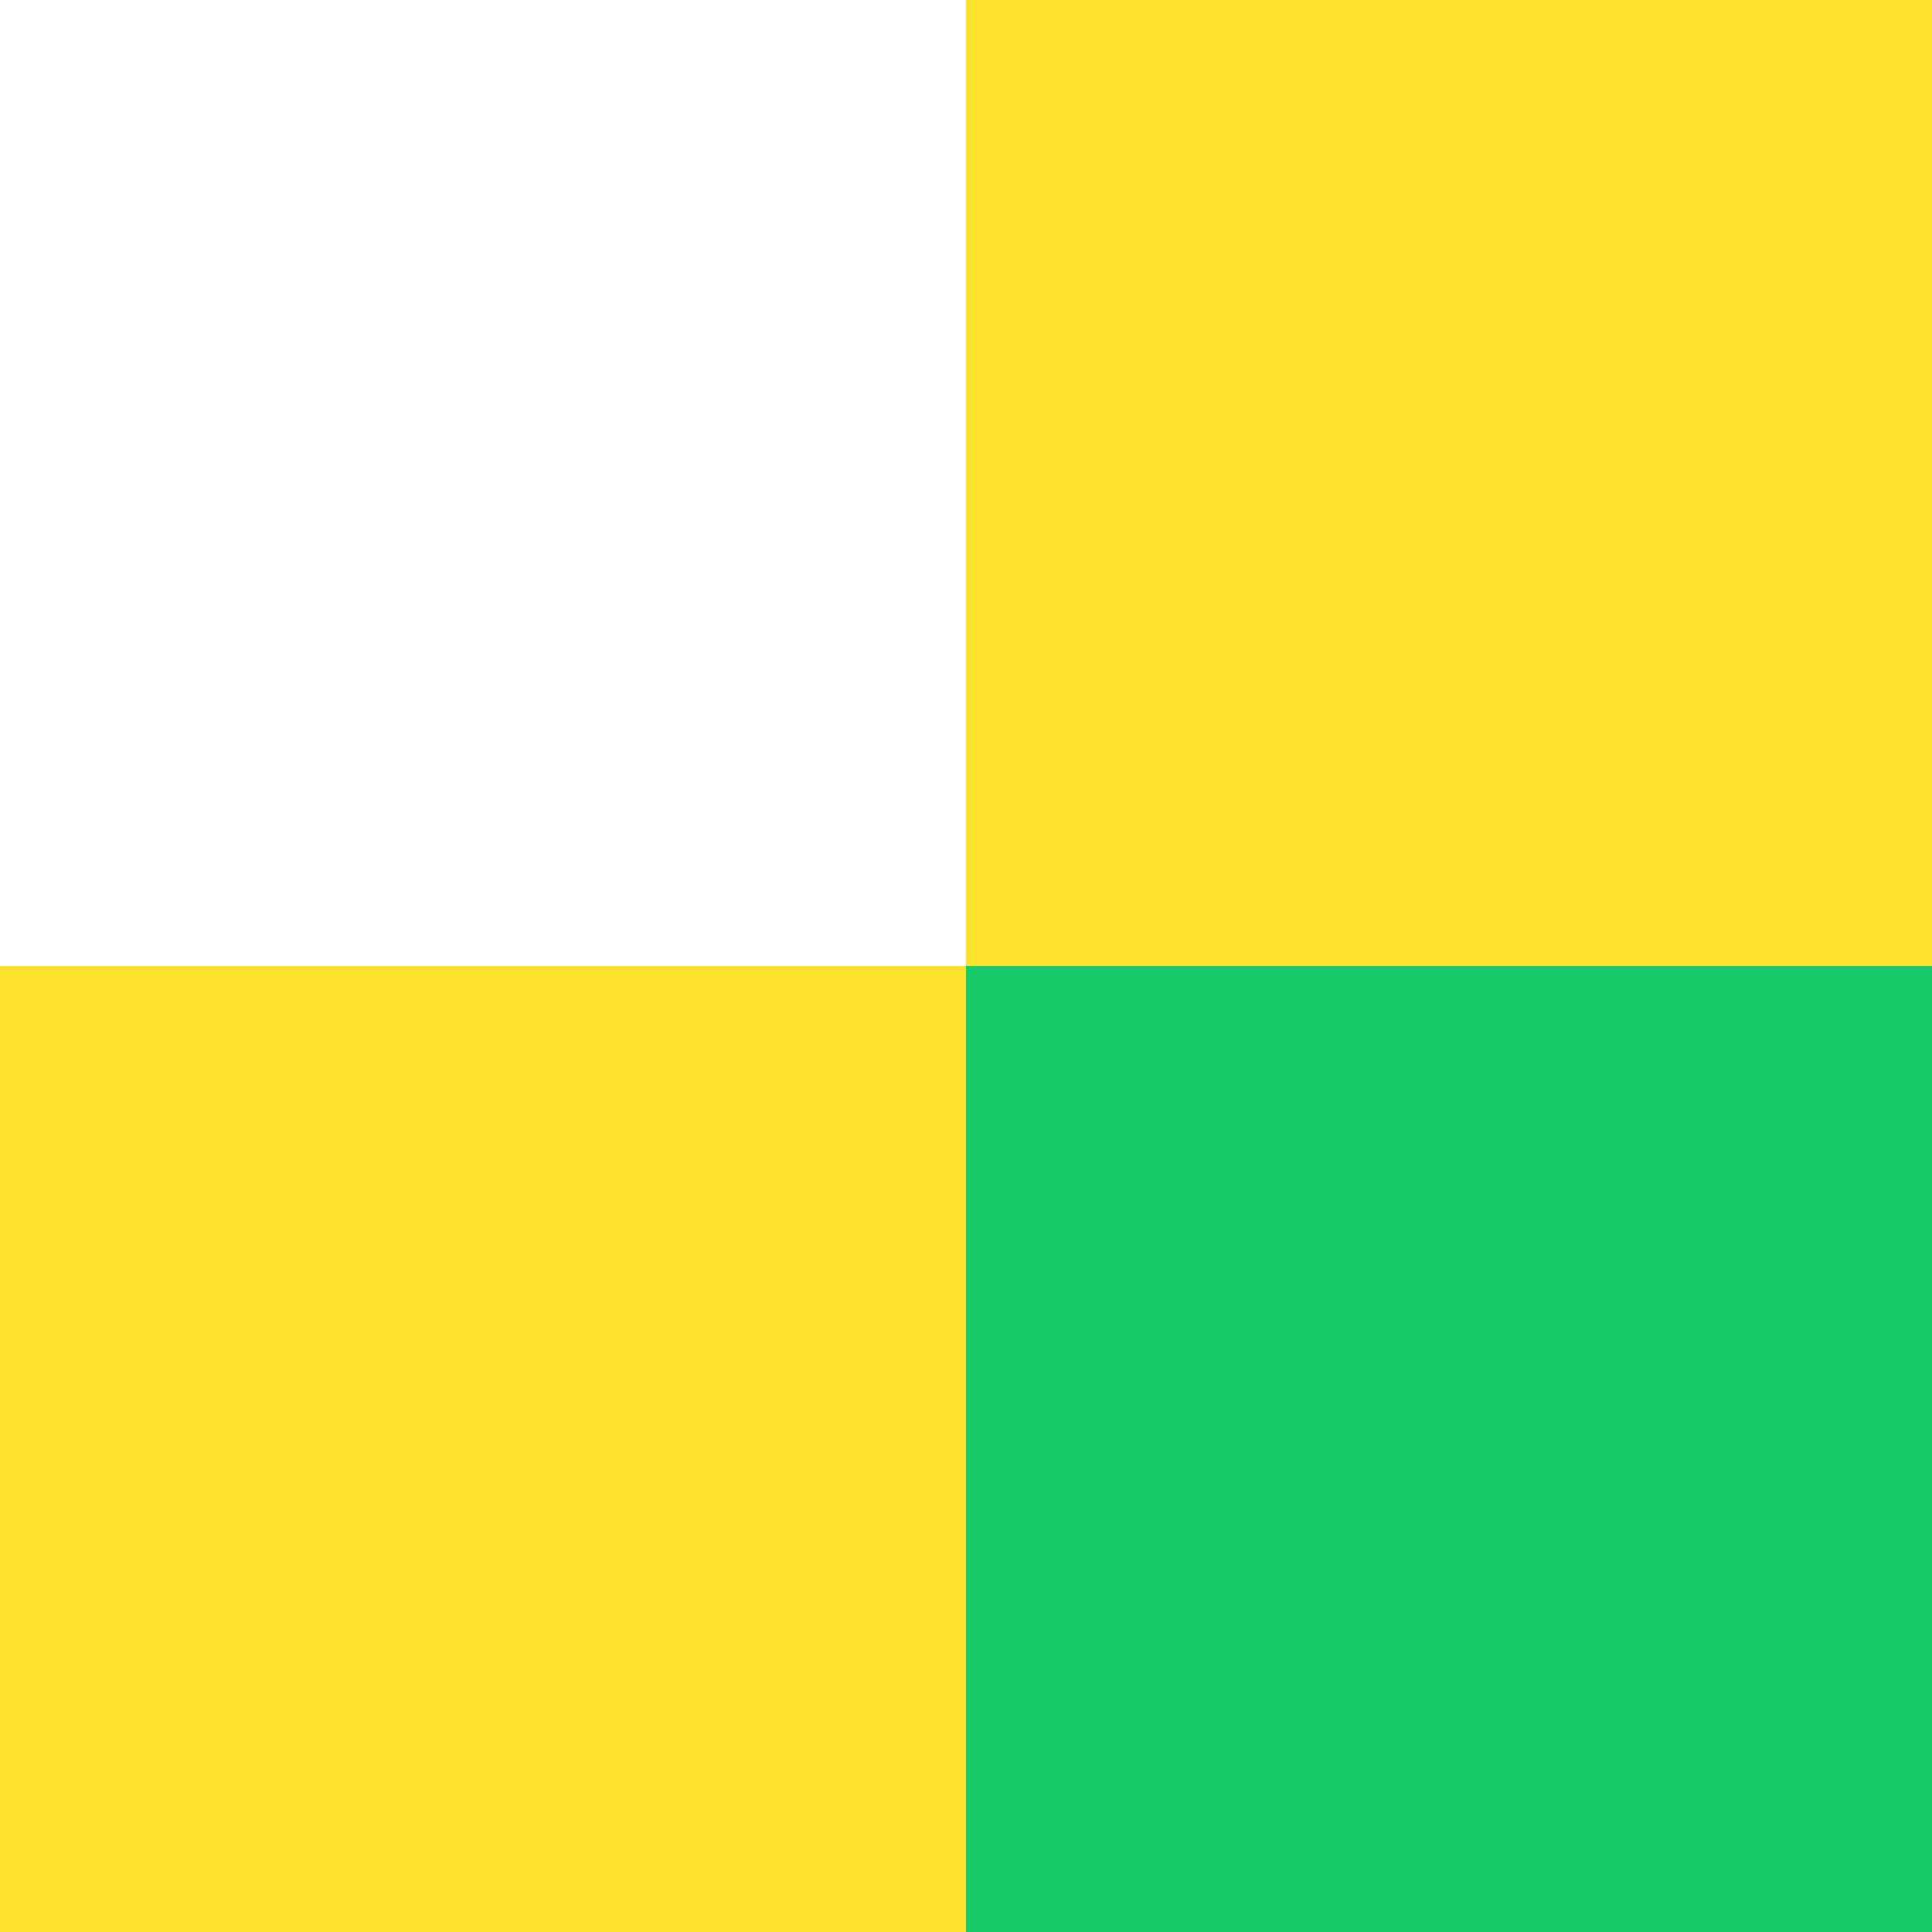 <svg height="100" viewBox="0 0 100 100" width="100" xmlns="http://www.w3.org/2000/svg"><rect x="0" y="0" width="100" height="100" fill="#333333" stroke="none"/><path d="m0 0h50v50h-50z" fill="#fff"/><path d="m0 50h50v50h-50z" fill="#ffe22e"/><path d="m50 0h50v50h-50z" fill="#ffe22e"/><path d="m50 50h50v50h-50z" fill="#17ca6a"/></svg>